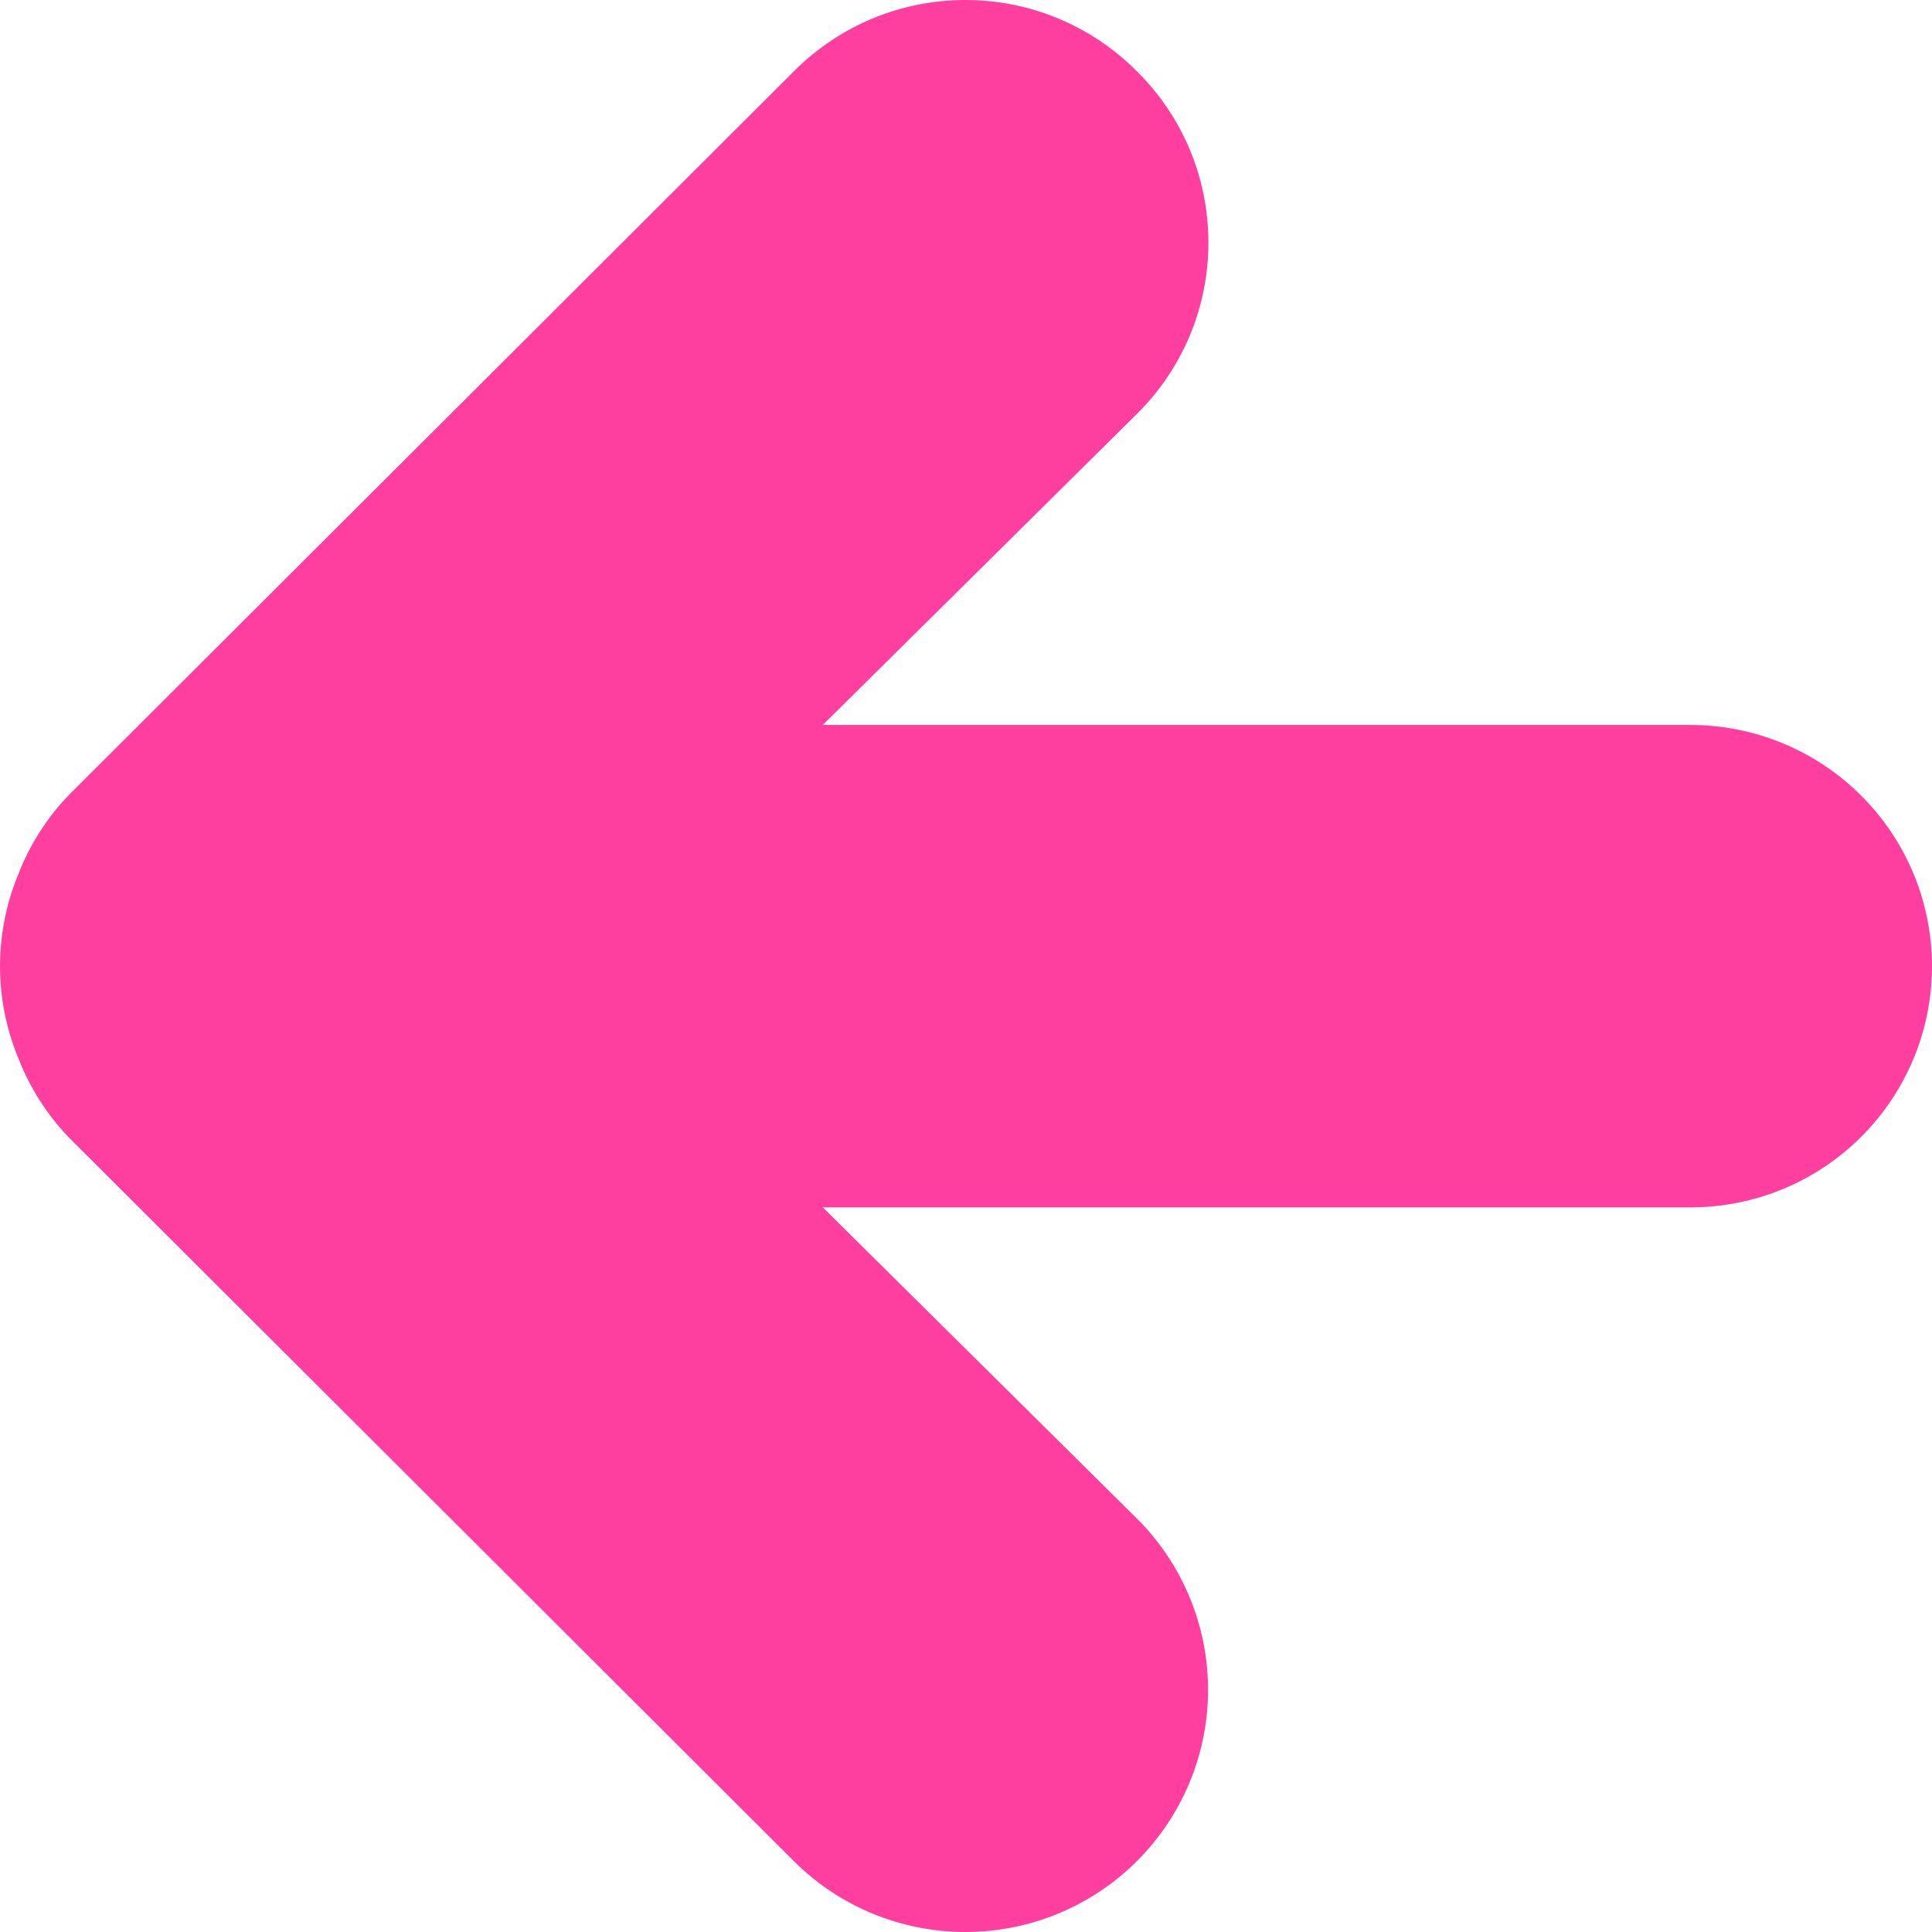 <svg width="17" height="17" viewBox="0 0 17 17" fill="none" xmlns="http://www.w3.org/2000/svg">
<path d="M0.606 6.995C0.412 7.197 0.261 7.435 0.16 7.695C-0.053 8.212 -0.053 8.792 0.16 9.308C0.261 9.569 0.412 9.807 0.606 10.009L6.985 16.376C7.385 16.776 7.928 17 8.495 17C9.061 17 9.604 16.776 10.004 16.376C10.405 15.976 10.63 15.434 10.63 14.869C10.63 14.304 10.405 13.762 10.004 13.362L7.24 10.624H14.874C15.438 10.624 15.979 10.401 16.377 10.003C16.776 9.605 17 9.065 17 8.502C17 7.939 16.776 7.399 16.377 7.001C15.979 6.603 15.438 6.379 14.874 6.379L7.24 6.379L10.004 3.642C10.204 3.444 10.362 3.21 10.47 2.951C10.578 2.692 10.633 2.415 10.633 2.135C10.633 1.855 10.578 1.577 10.47 1.318C10.362 1.06 10.204 0.825 10.004 0.628C9.807 0.429 9.572 0.271 9.312 0.163C9.053 0.055 8.775 -7.98373e-07 8.495 -7.98373e-07C8.214 -7.98373e-07 7.936 0.055 7.677 0.163C7.418 0.271 7.183 0.429 6.985 0.628L0.606 6.995Z" fill="#FE3FA0"/>
</svg>

